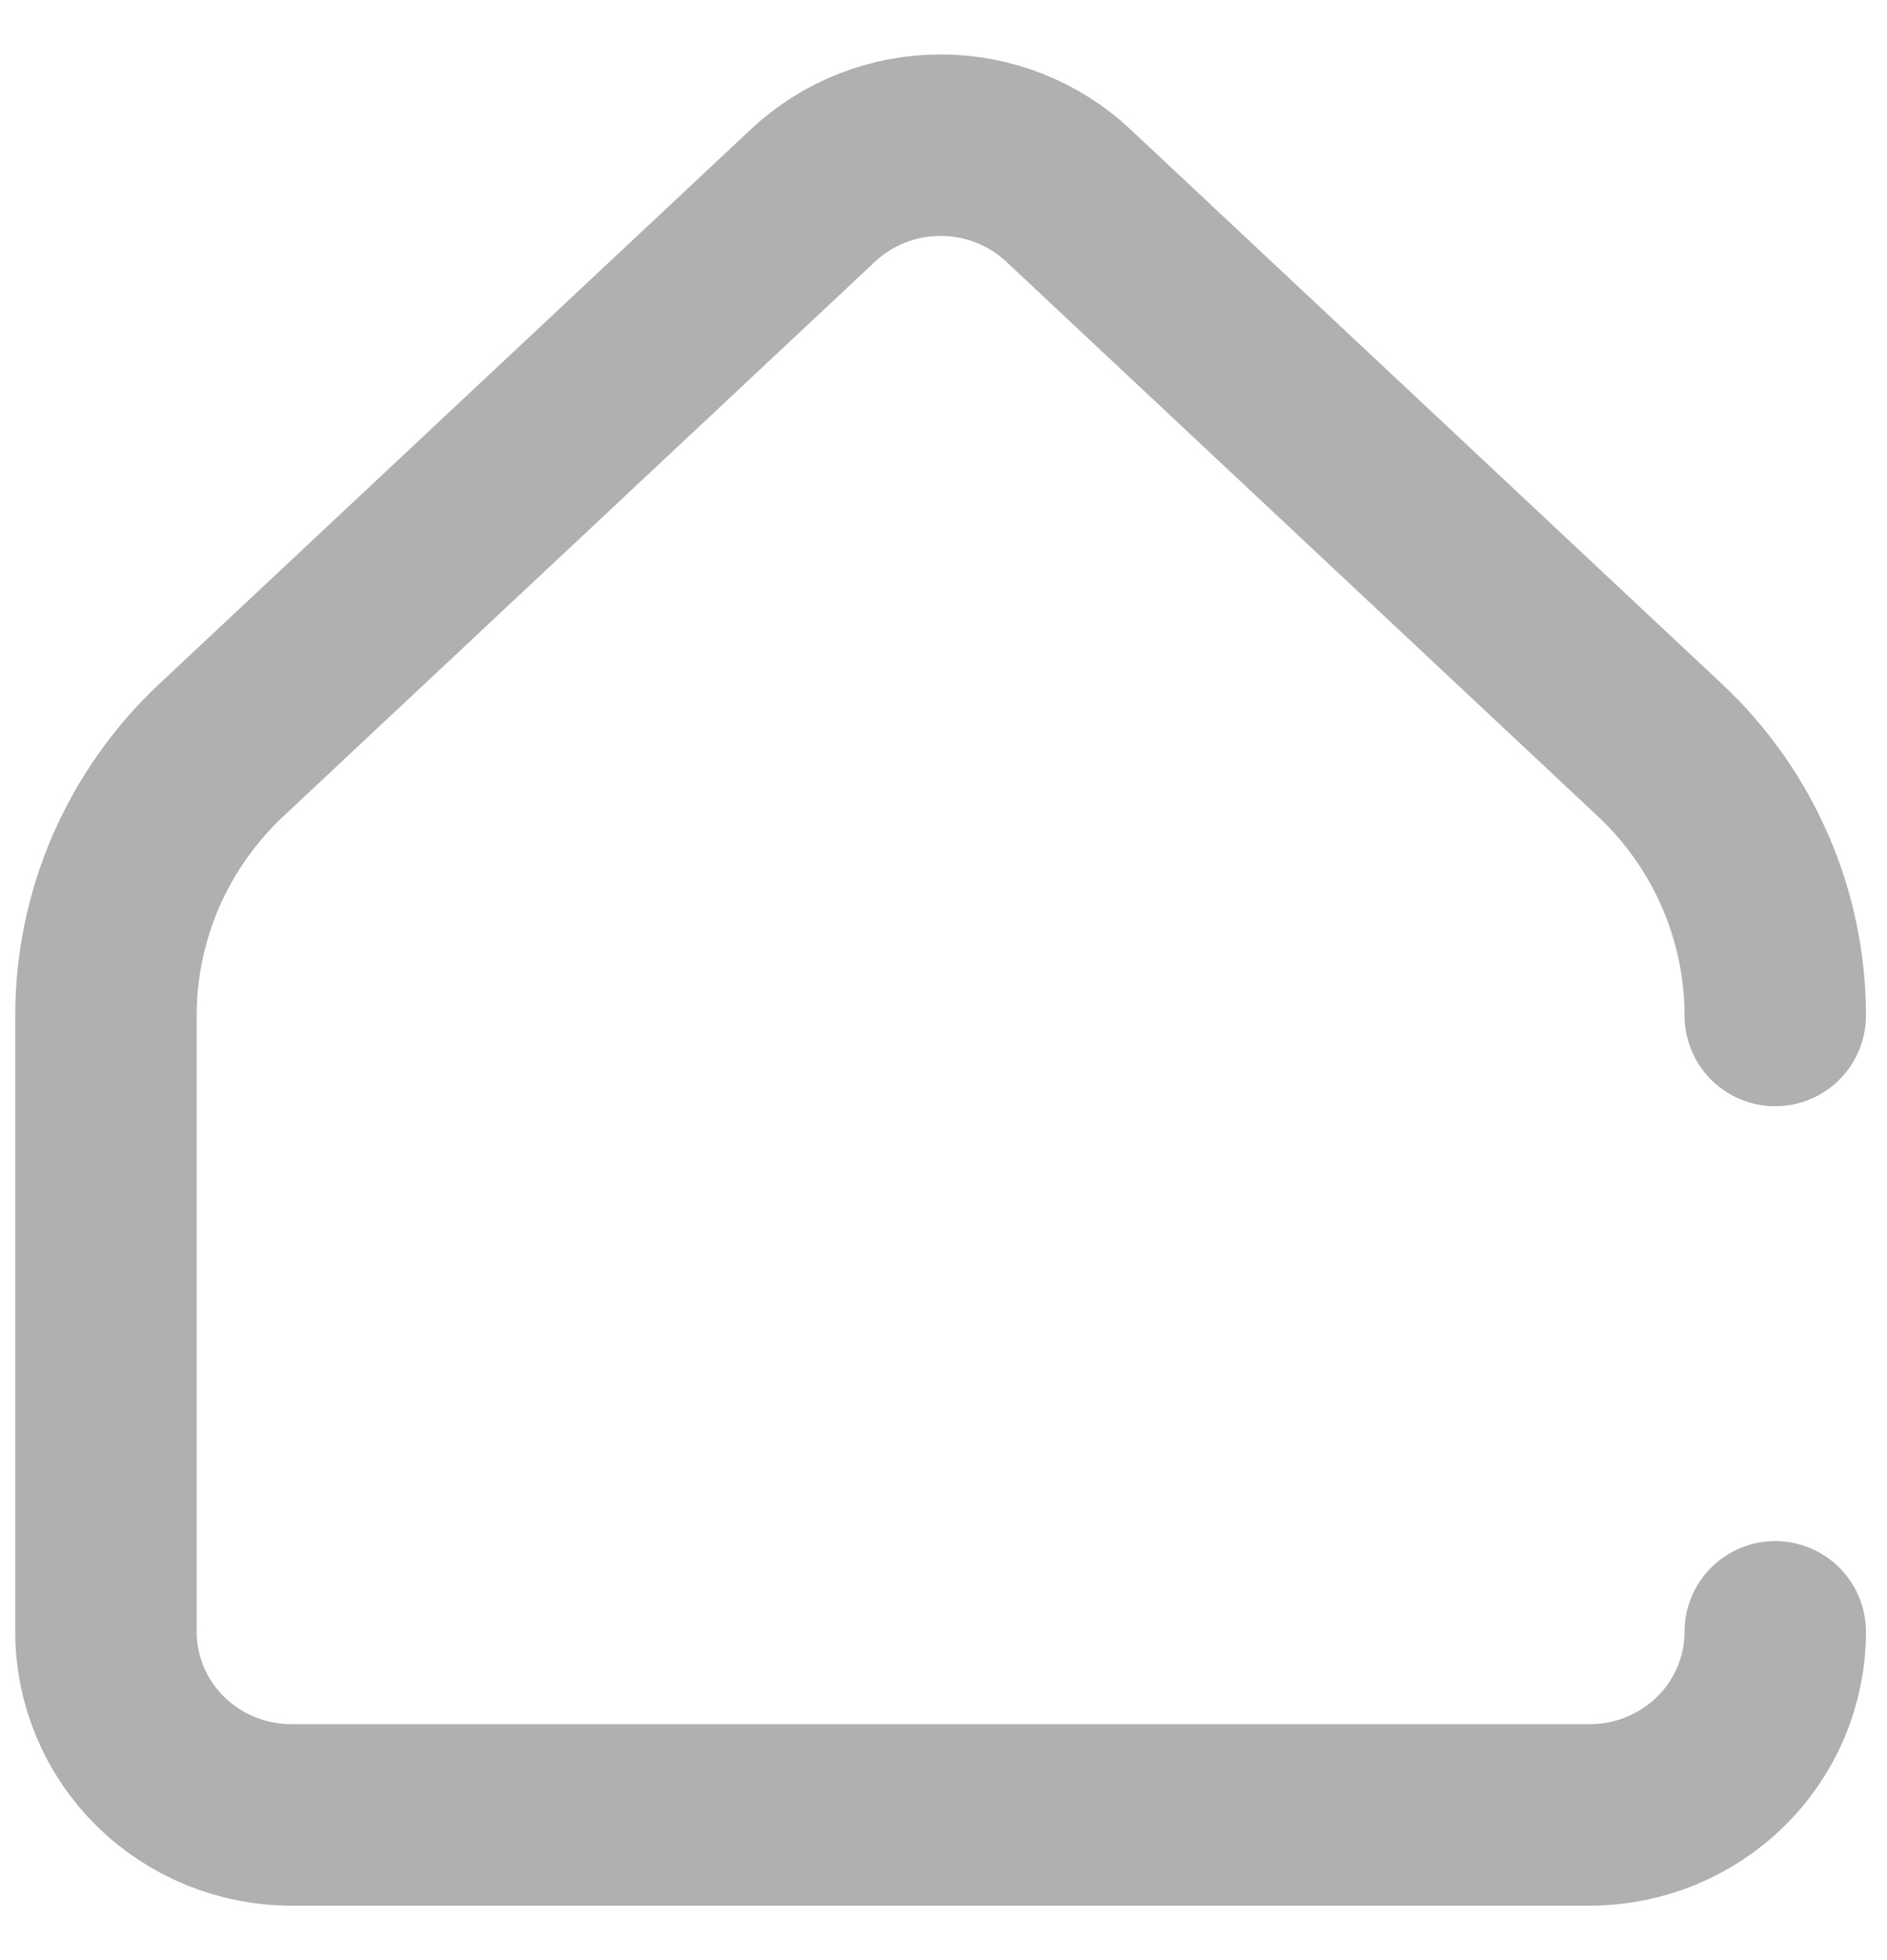 <svg width="26" height="27" viewBox="0 0 26 27" fill="none" xmlns="http://www.w3.org/2000/svg">
<path id="home" d="M24.46 22.478C24.46 23.147 24.191 23.788 23.711 24.261C23.232 24.734 22.582 25 21.904 25L4.015 25C3.338 25 2.688 24.734 2.208 24.261C1.729 23.788 1.46 23.147 1.46 22.478L1.46 13.988C1.46 13.304 1.601 12.627 1.874 11.998C2.148 11.37 2.548 10.802 3.051 10.331L11.2 2.694C11.675 2.248 12.305 2 12.96 2C13.616 2 14.246 2.248 14.721 2.694L22.869 10.331C23.372 10.802 23.772 11.37 24.045 11.998C24.319 12.627 24.46 13.304 24.46 13.988" stroke="#B0B0B0" stroke-width="2.5" stroke-linecap="round" stroke-linejoin="round"/>
</svg>
